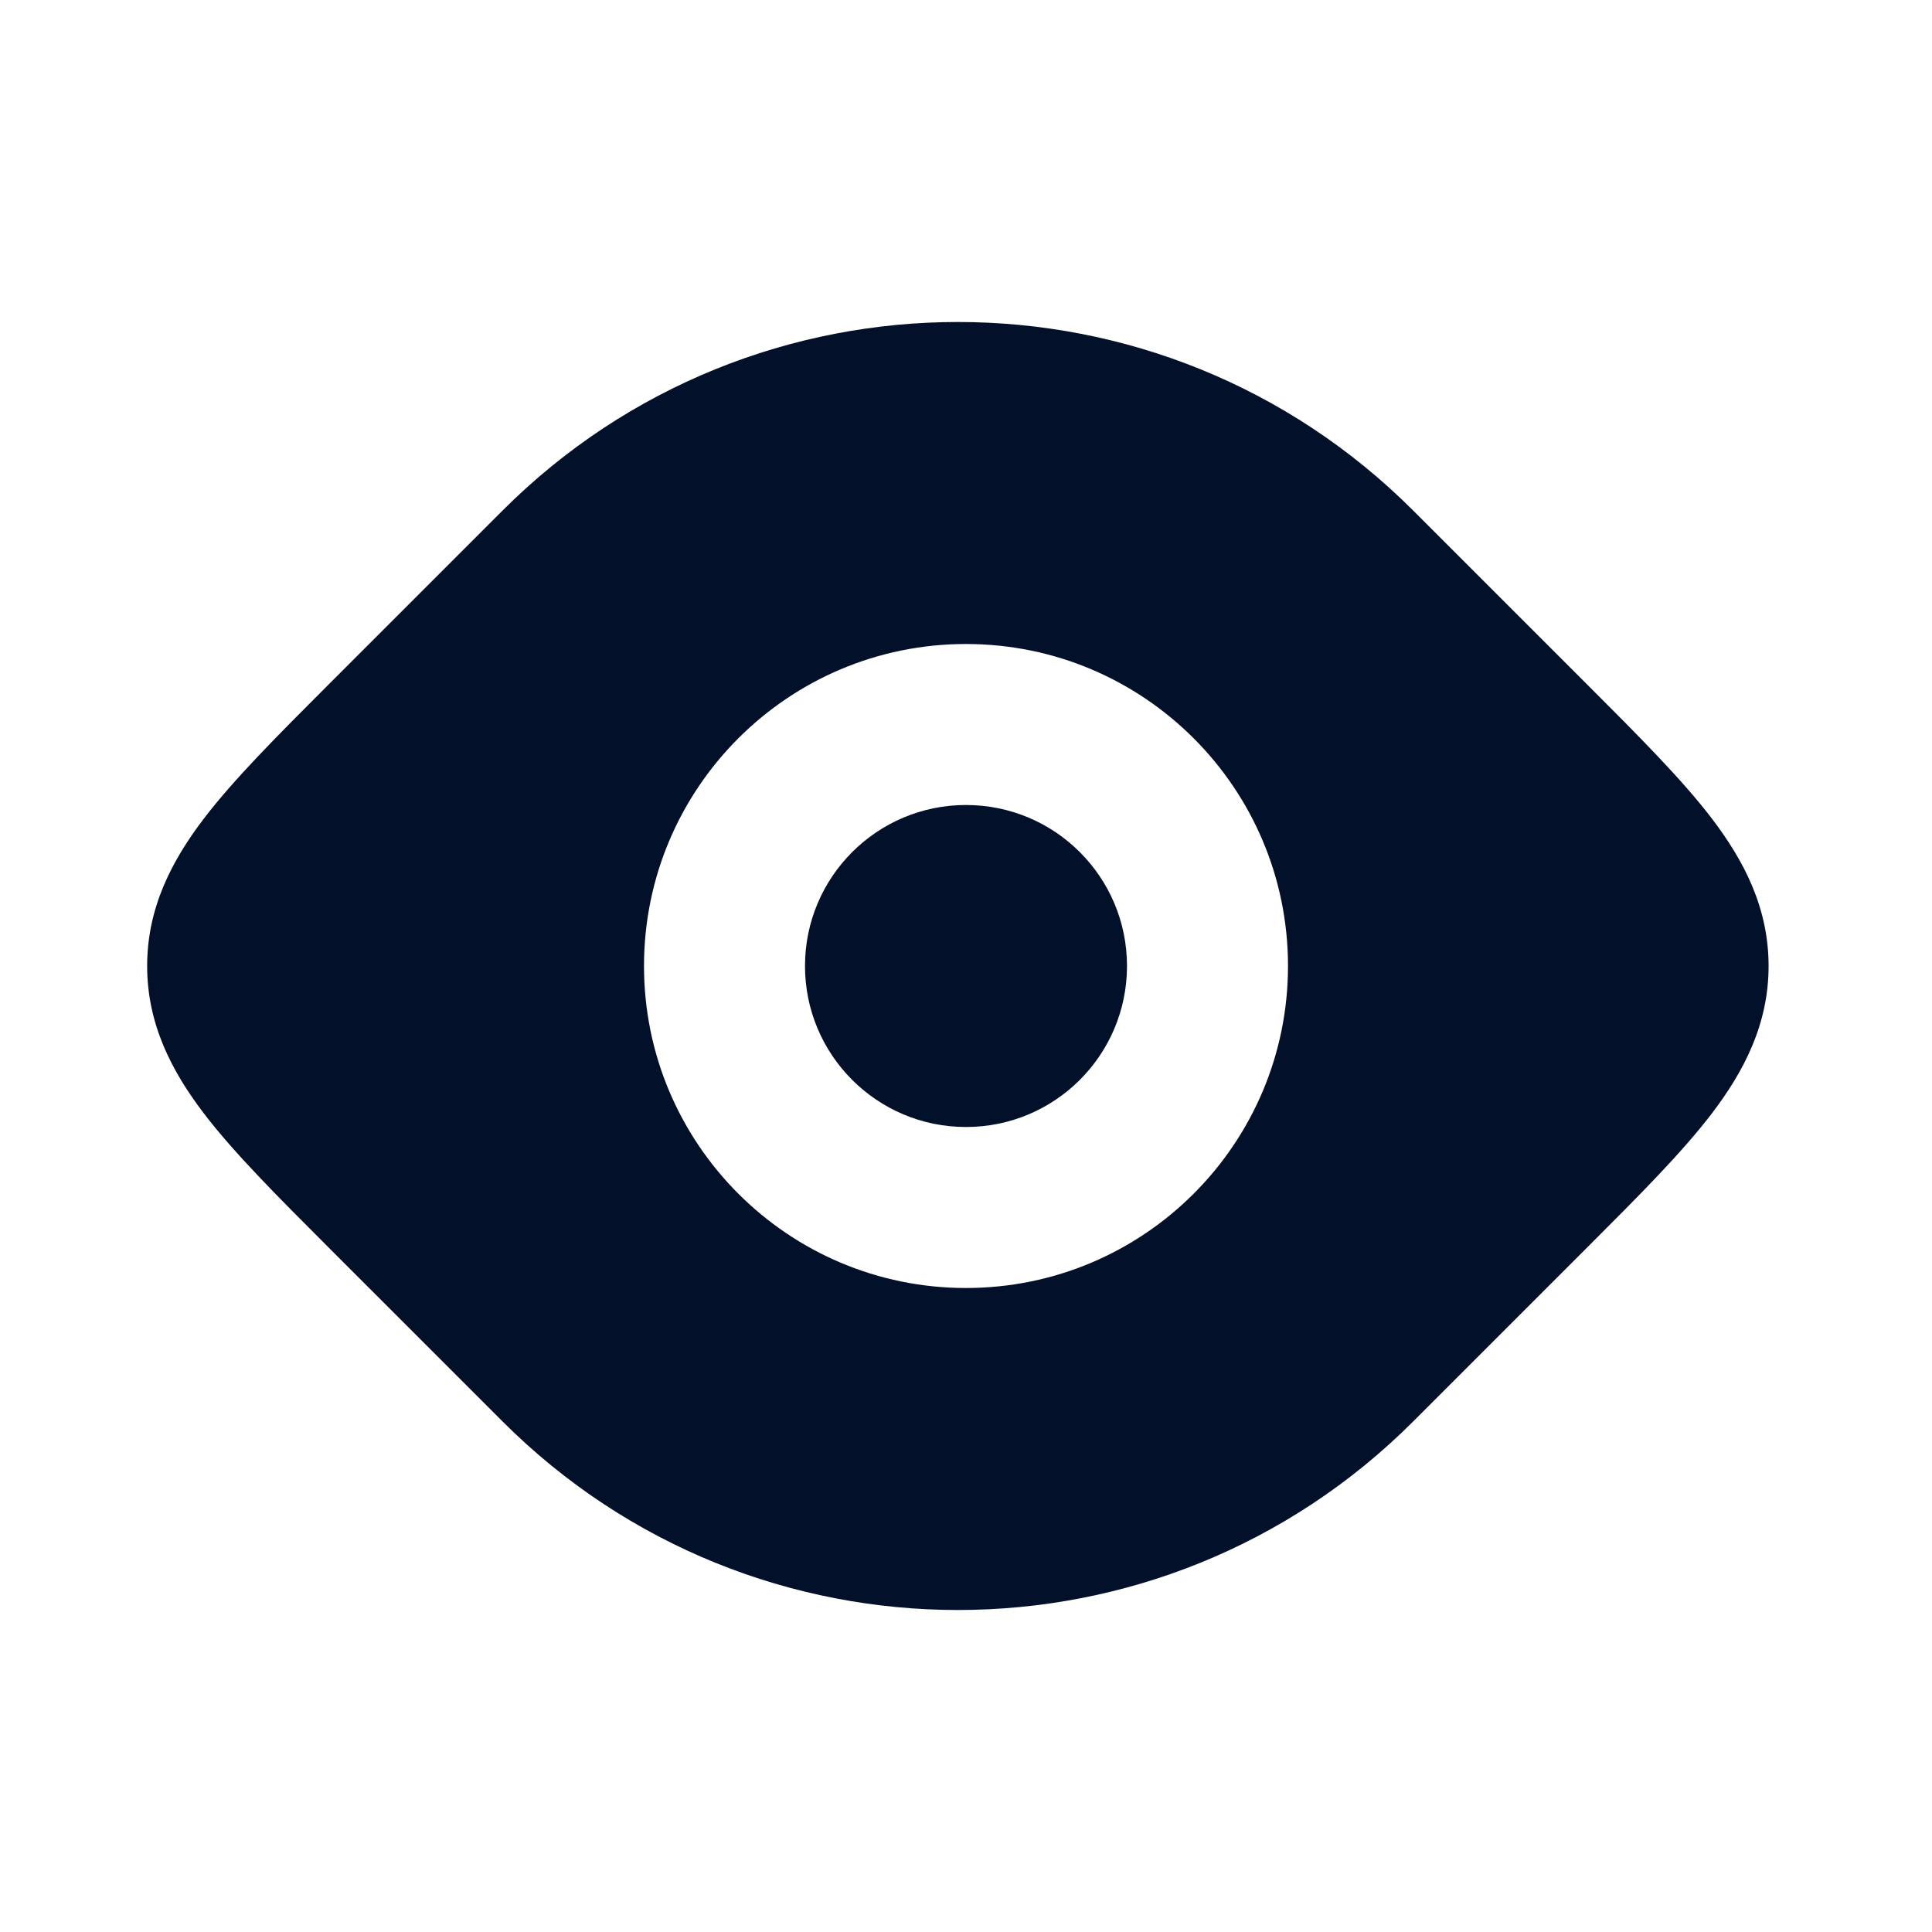 <!DOCTYPE svg PUBLIC "-//W3C//DTD SVG 1.1//EN" "http://www.w3.org/Graphics/SVG/1.1/DTD/svg11.dtd">
<!-- Uploaded to: SVG Repo, www.svgrepo.com, Transformed by: SVG Repo Mixer Tools -->
<svg width="800px" height="800px" viewBox="0 0 24 24" fill="none" xmlns="http://www.w3.org/2000/svg">
<g id="SVGRepo_bgCarrier" stroke-width="0"/>
<g id="SVGRepo_tracerCarrier" stroke-linecap="round" stroke-linejoin="round"/>
<g id="SVGRepo_iconCarrier"> <rect width="24" height="24" fill="white"/> <path fill-rule="evenodd" clip-rule="evenodd" d="M8 12C8 9.791 9.791 8 12 8C14.209 8 16 9.791 16 12C16 14.209 14.209 16 12 16C9.791 16 8 14.209 8 12ZM6.242 6.343C9.367 3.219 14.432 3.219 17.556 6.343L19.724 8.511C20.351 9.138 20.891 9.678 21.265 10.168C21.666 10.694 21.97 11.279 21.97 12C21.97 12.721 21.666 13.306 21.265 13.832C20.891 14.322 20.351 14.862 19.724 15.489L17.556 17.657C14.432 20.781 9.367 20.781 6.242 17.657L4.074 15.489C3.448 14.862 2.907 14.322 2.533 13.832C2.132 13.306 1.828 12.721 1.828 12C1.828 11.279 2.132 10.694 2.533 10.168C2.907 9.678 3.448 9.138 4.074 8.511C4.09 8.496 4.105 8.48 4.121 8.464L6.242 6.343Z" fill="#021129"/> <path fill-rule="evenodd" clip-rule="evenodd" d="M12 10C10.895 10 10 10.895 10 12C10 13.105 10.895 14 12 14C13.105 14 14 13.105 14 12C14 10.895 13.105 10 12 10Z" fill="#021129"/> </g>
</svg>
